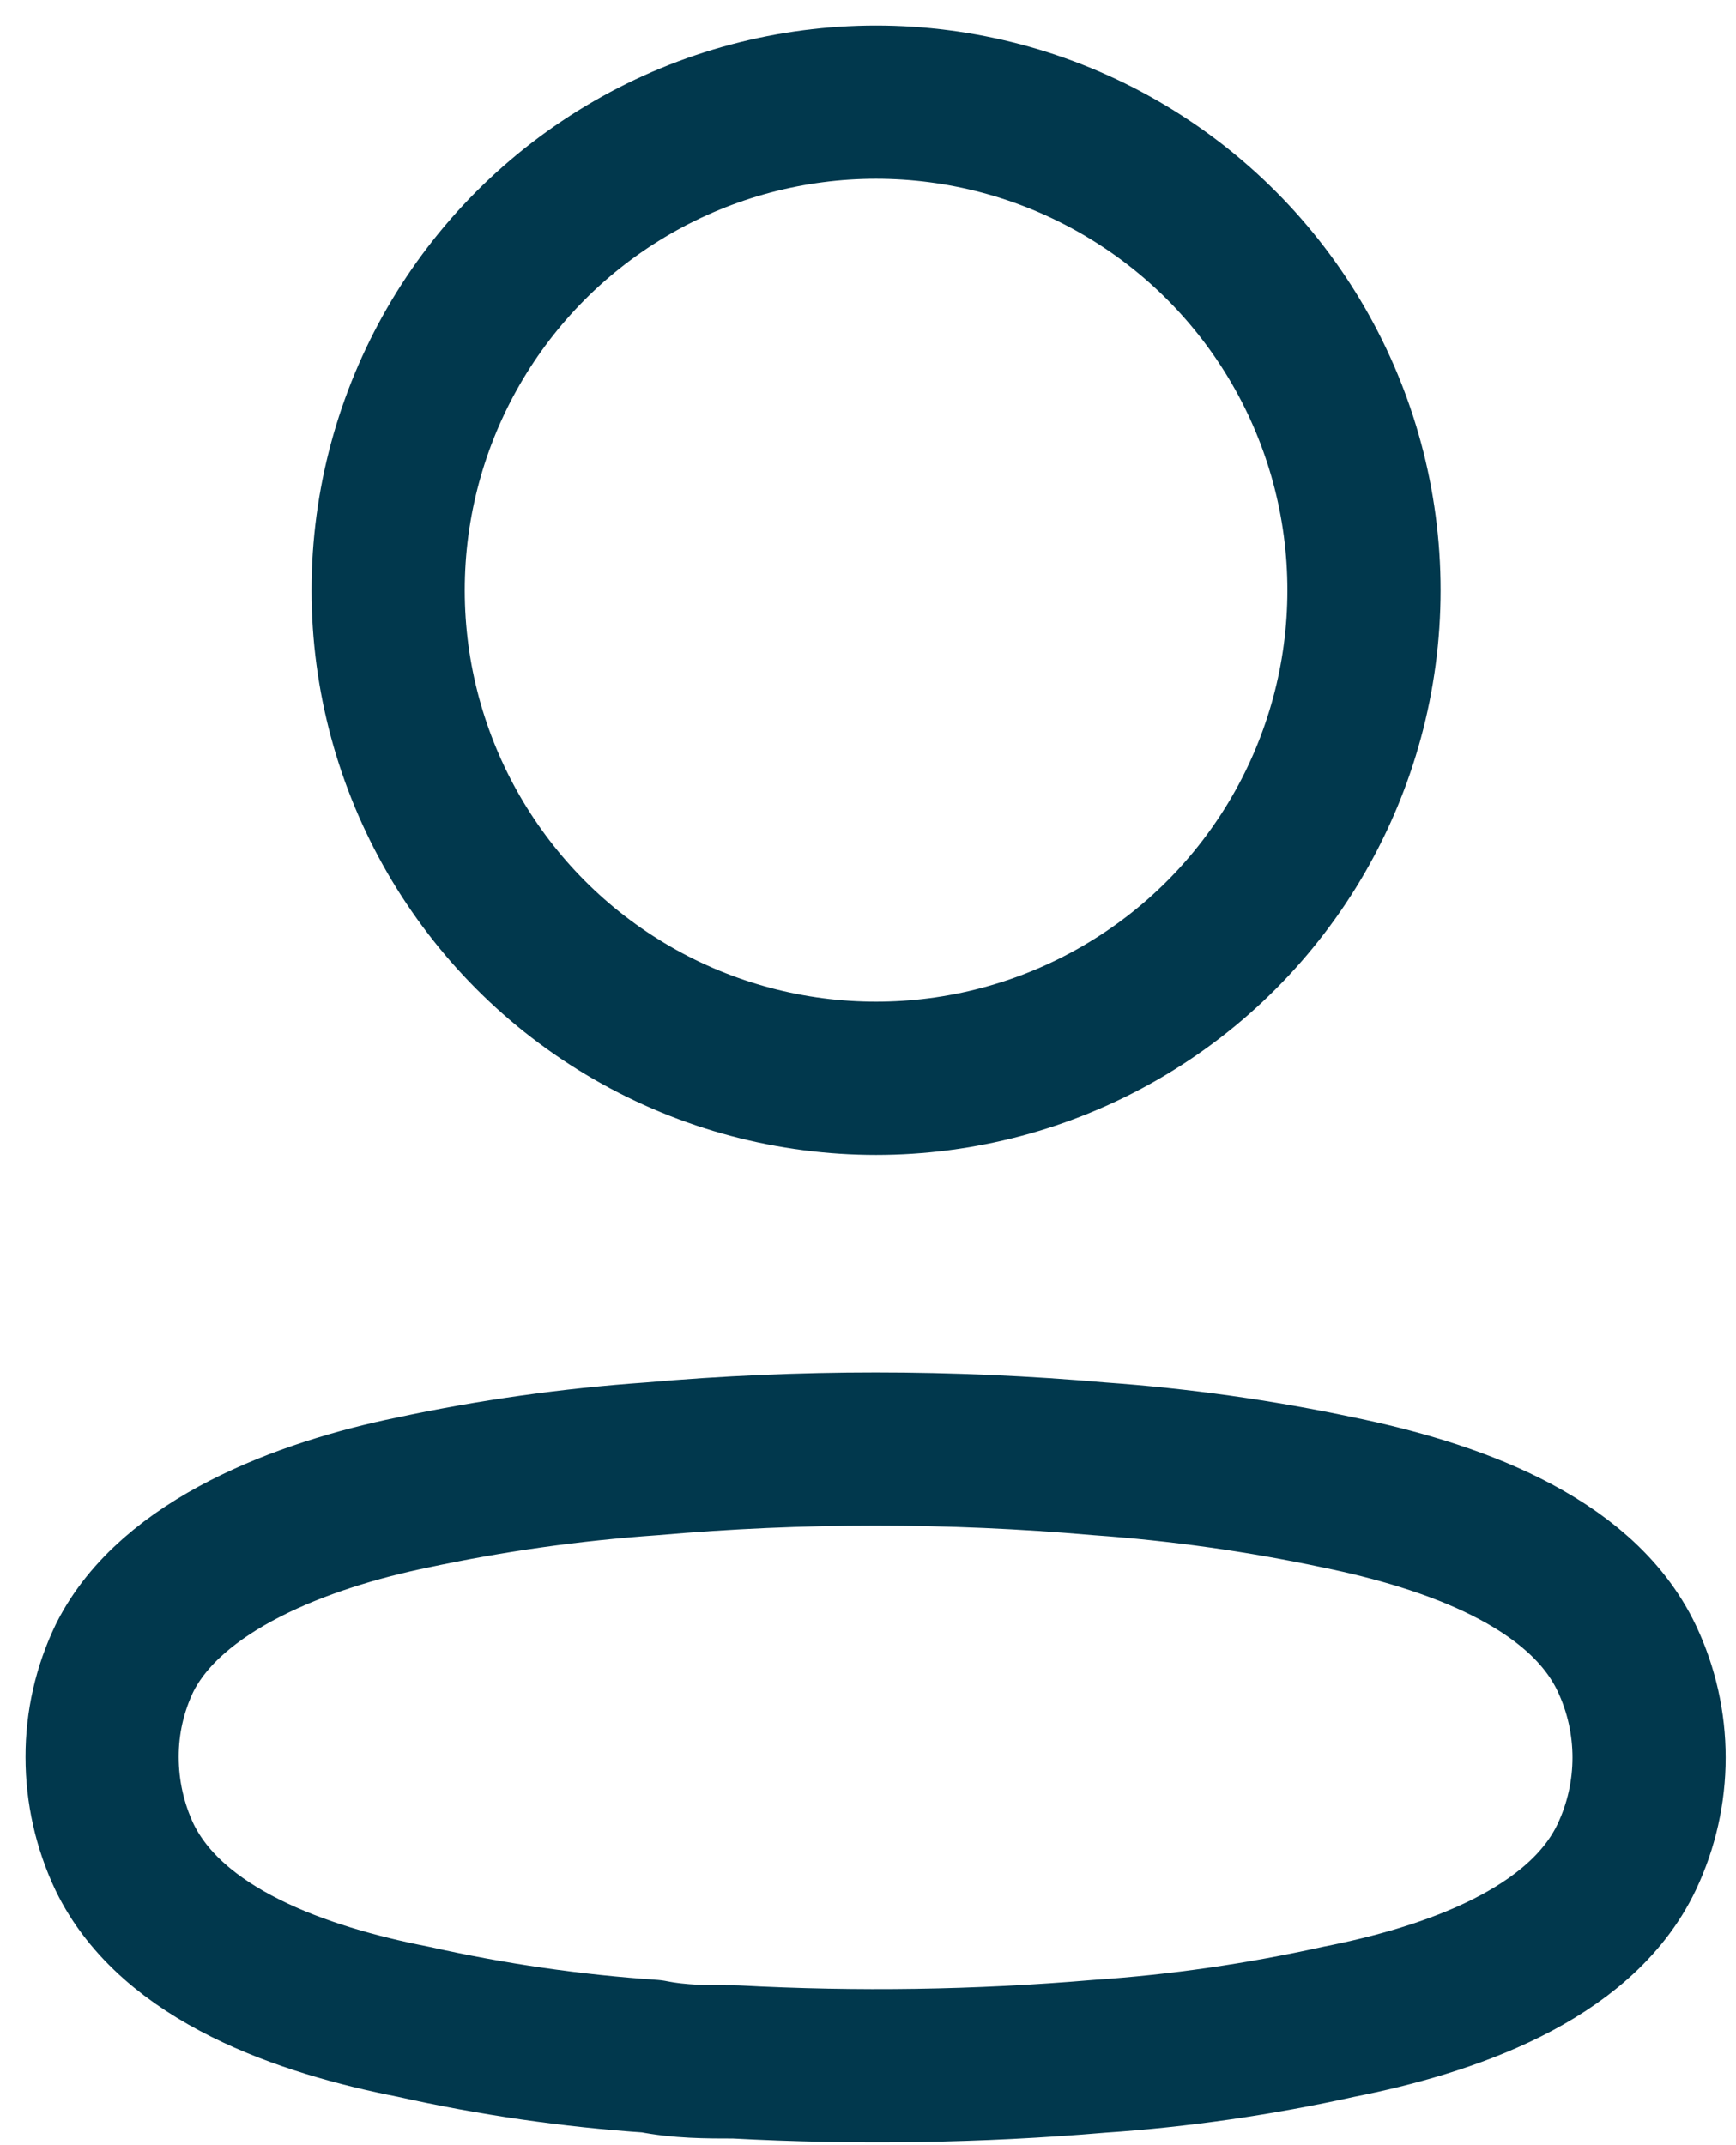 <svg width="17" height="21" viewBox="0 0 17 21" fill="none" xmlns="http://www.w3.org/2000/svg">
<circle cx="8.579" cy="5.778" r="4.778" stroke="#01384D" stroke-width="1.5" stroke-linecap="round" stroke-linejoin="round"/>
<path fill-rule="evenodd" clip-rule="evenodd" d="M1 17.201C0.999 16.865 1.074 16.534 1.22 16.231C1.677 15.316 2.968 14.831 4.039 14.611C4.811 14.446 5.594 14.336 6.382 14.281C7.841 14.153 9.308 14.153 10.767 14.281C11.554 14.337 12.337 14.447 13.11 14.611C14.181 14.831 15.471 15.27 15.929 16.231C16.222 16.848 16.222 17.564 15.929 18.181C15.471 19.142 14.181 19.581 13.11 19.792C12.338 19.963 11.555 20.077 10.767 20.13C9.579 20.231 8.387 20.249 7.197 20.185C6.922 20.185 6.657 20.185 6.382 20.13C5.597 20.077 4.816 19.964 4.048 19.792C2.968 19.581 1.687 19.142 1.22 18.181C1.075 17.875 1 17.54 1 17.201Z" stroke="#01384D" stroke-width="1.5" stroke-linecap="round" stroke-linejoin="round"/>
</svg>
